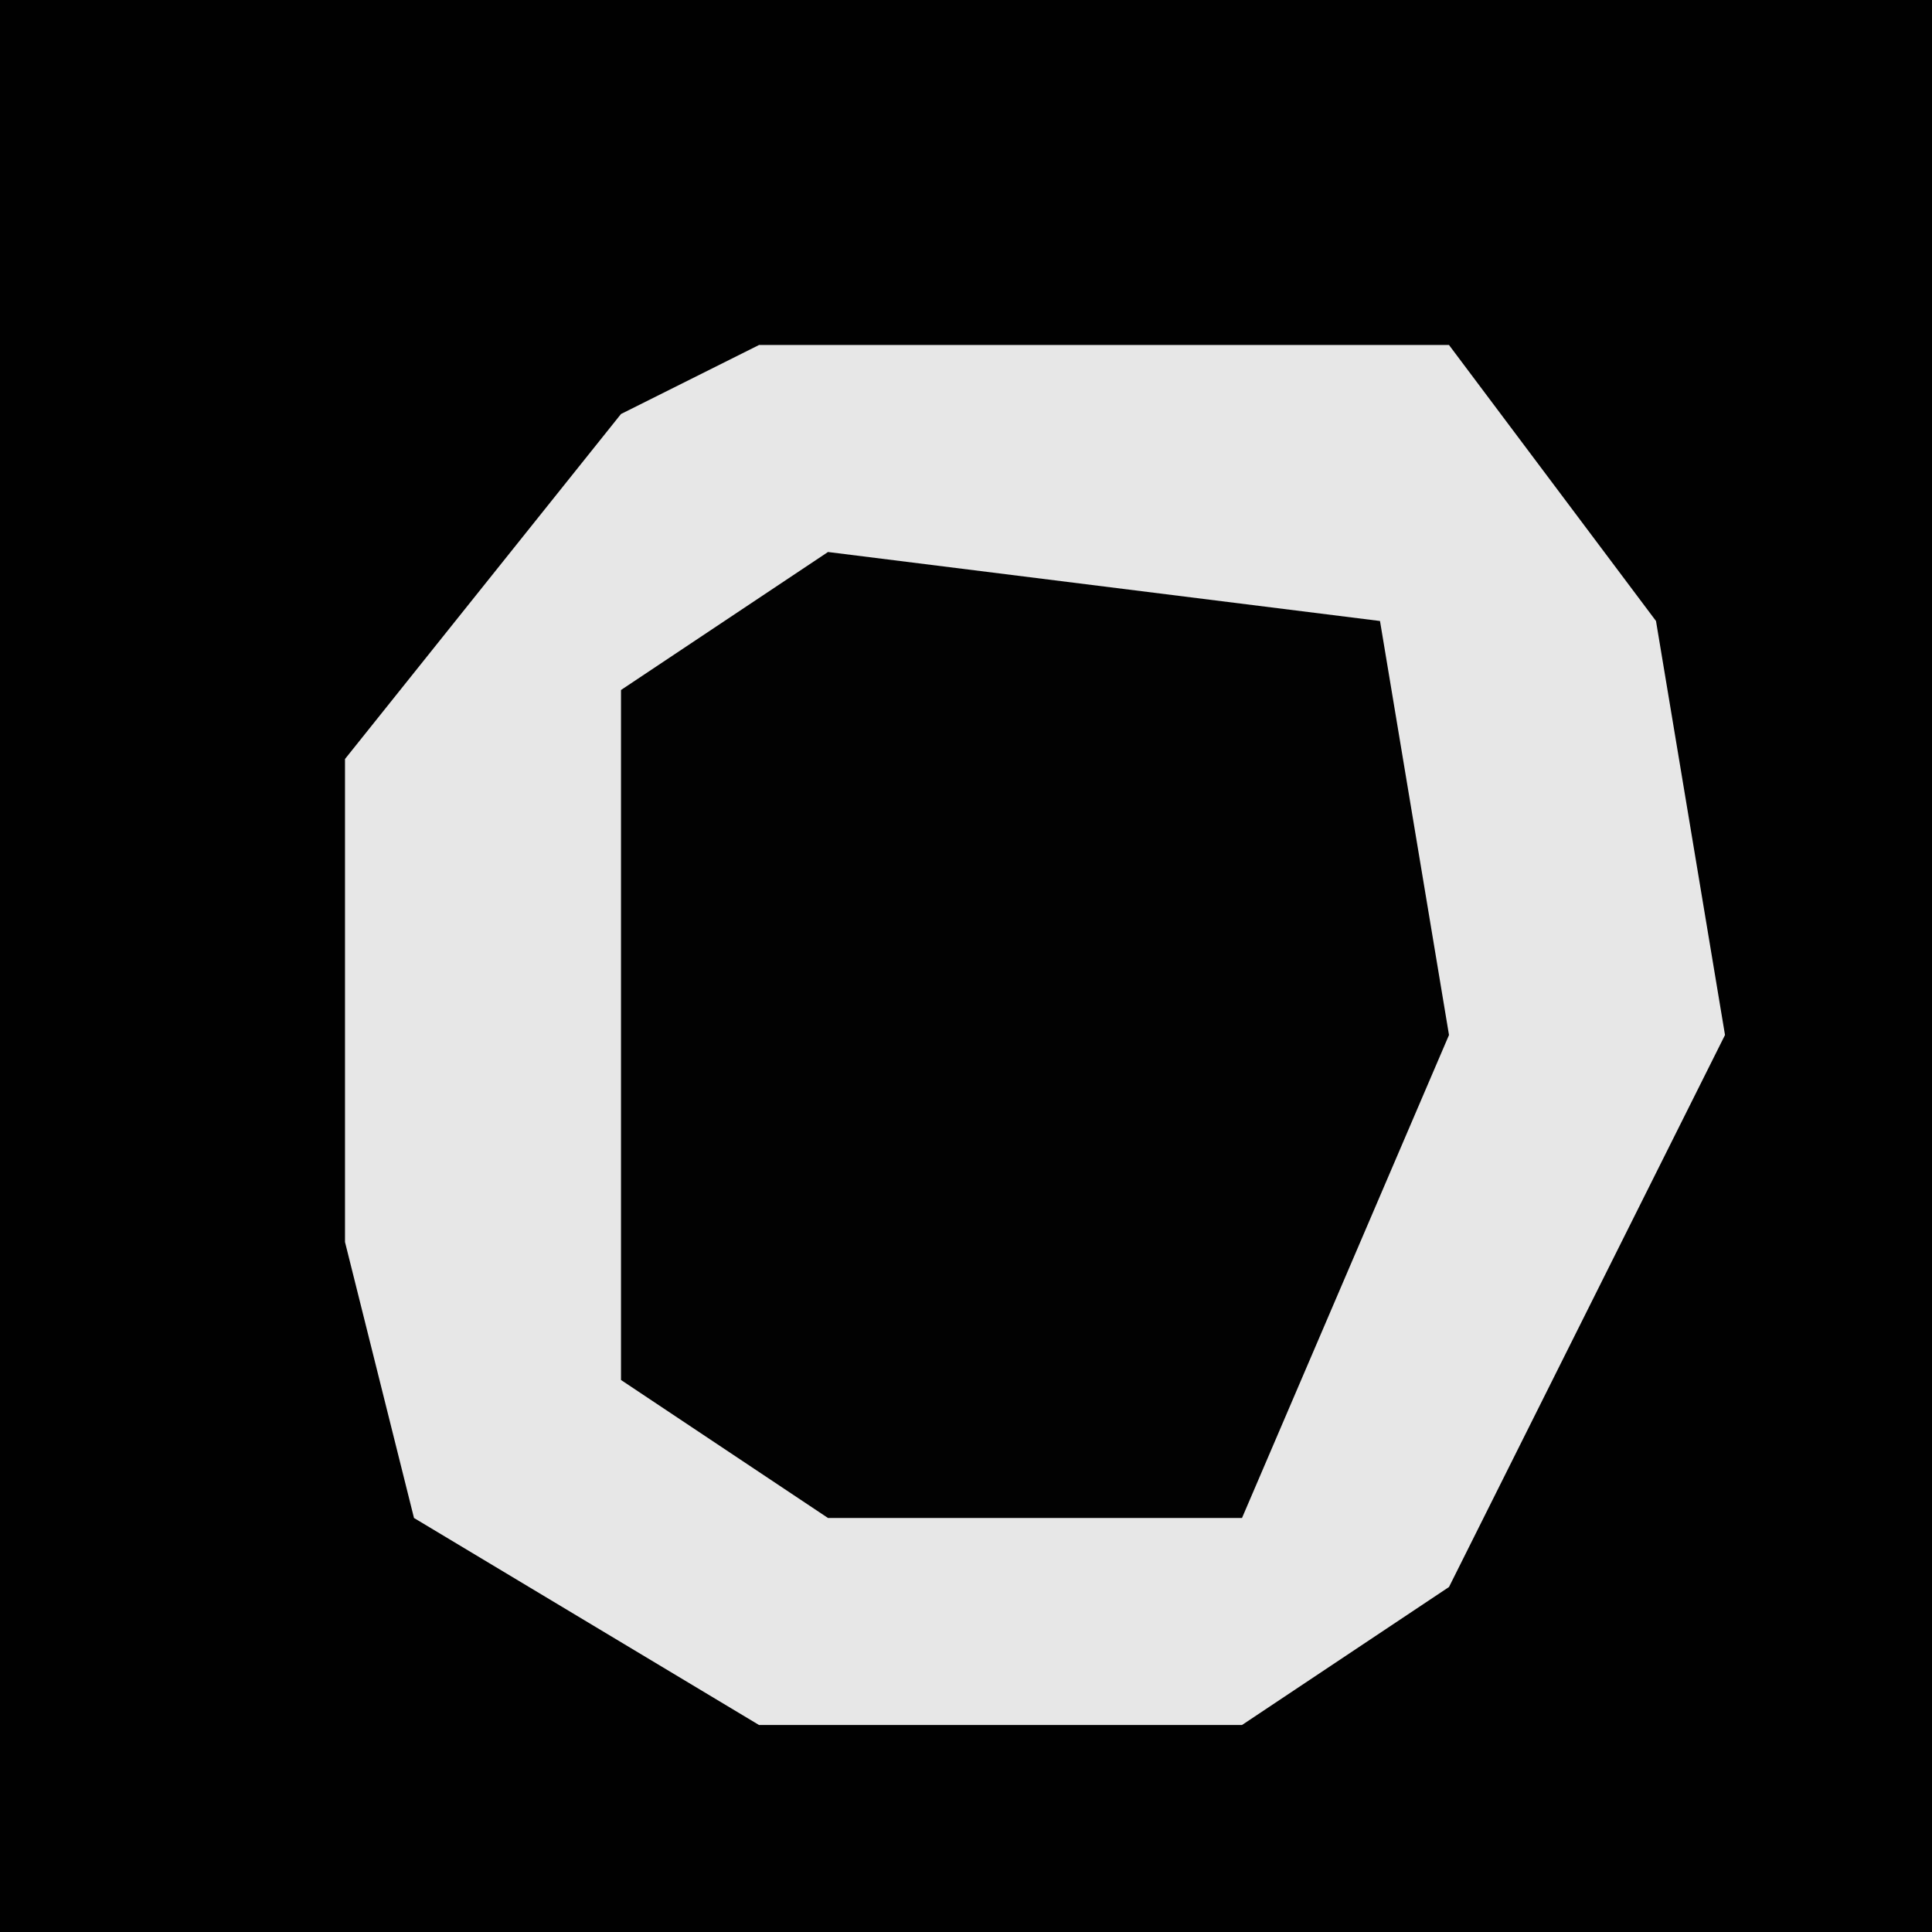 <?xml version="1.0" encoding="UTF-8"?>
<svg version="1.1" xmlns="http://www.w3.org/2000/svg" width="28" height="28">
<path d="M0,0 L28,0 L28,28 L0,28 Z " fill="#010101" transform="translate(0,0)"/>
<path d="M0,0 L10,0 L13,4 L14,10 L10,18 L7,20 L0,20 L-5,17 L-6,13 L-6,6 L-2,1 Z " fill="#E7E7E7" transform="translate(11,5)"/>
<path d="M0,0 L8,1 L9,7 L6,14 L0,14 L-3,12 L-3,2 Z " fill="#020202" transform="translate(12,8)"/>
</svg>
